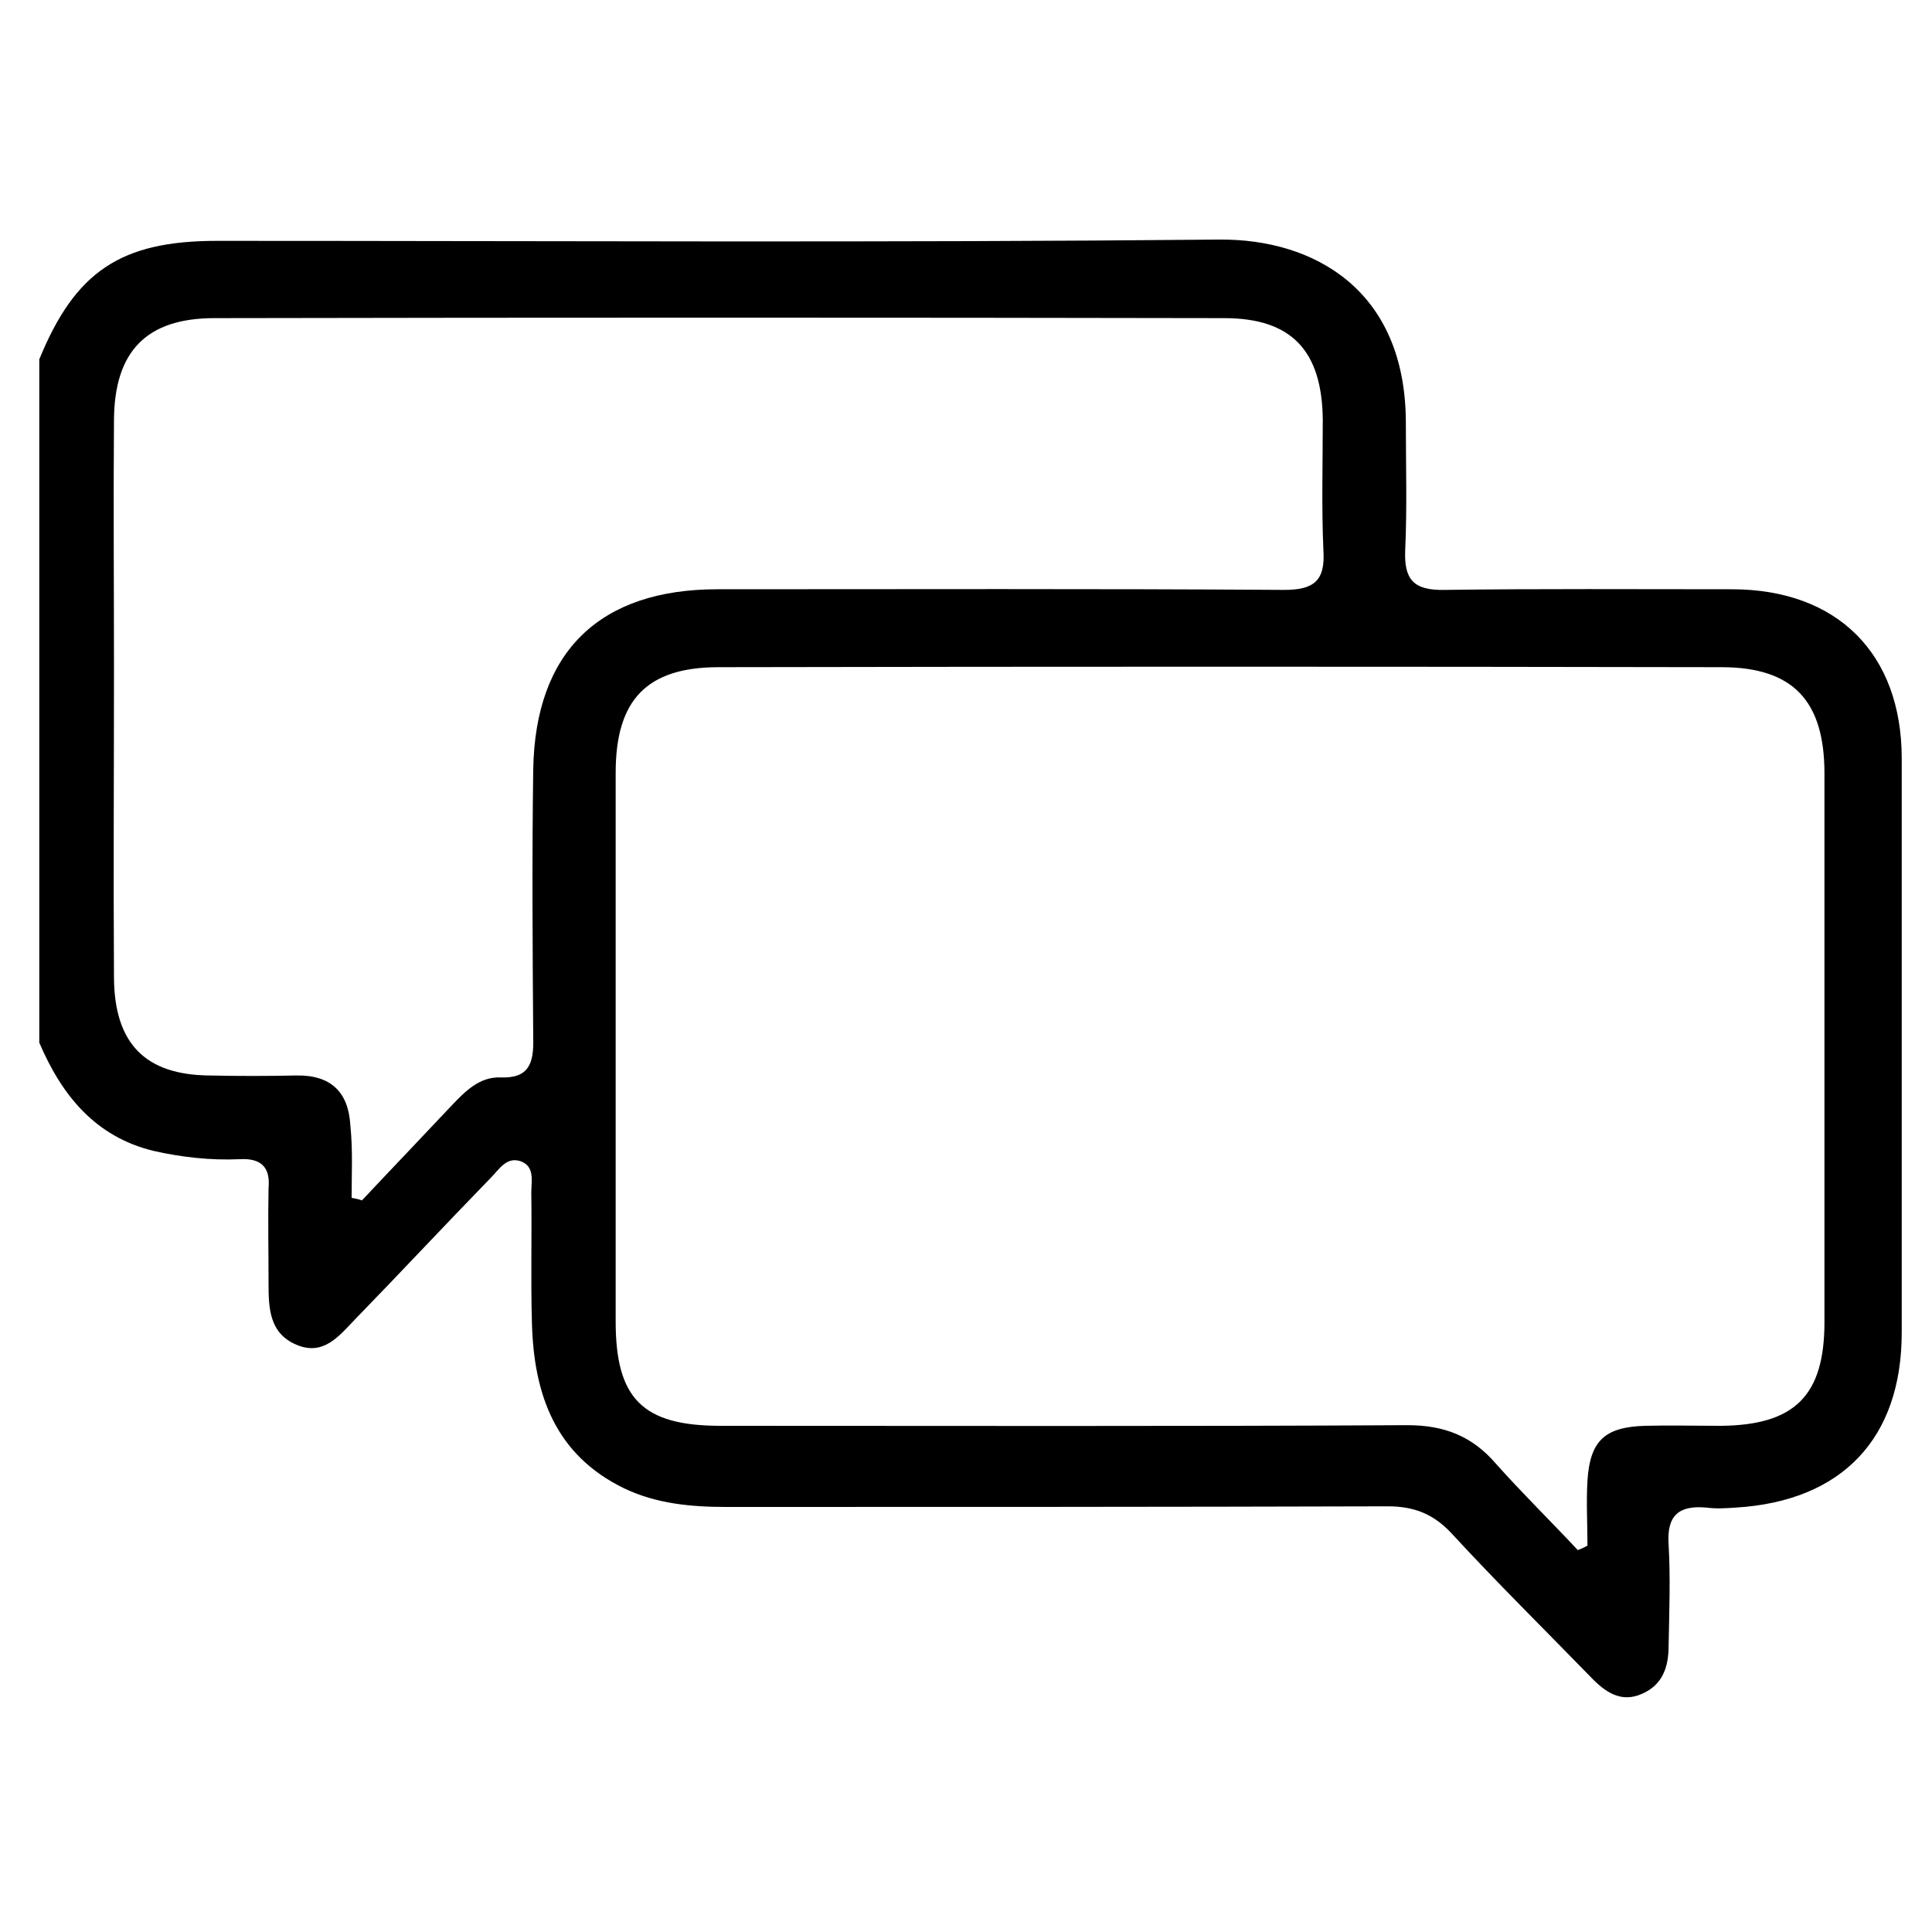 <?xml version="1.0" encoding="utf-8"?>
<!-- Generator: Adobe Illustrator 24.0.2, SVG Export Plug-In . SVG Version: 6.00 Build 0)  -->
<svg version="1.1" id="Capa_1" xmlns="http://www.w3.org/2000/svg" xmlns:xlink="http://www.w3.org/1999/xlink" x="0px" y="0px"
	 viewBox="0 0 30 30" style="enable-background:new 0 0 30 30;" xml:space="preserve">
<g>
	<g>
		<path d="M0.61,5.58c0.56-1.37,1.27-1.84,2.76-1.84c5.19,0,10.38,0.03,15.57-0.02c1.45-0.01,2.89,0.77,2.89,2.85
			c0,0.66,0.02,1.32-0.01,1.97c-0.02,0.46,0.13,0.63,0.61,0.62c1.49-0.02,2.97-0.01,4.46-0.01c1.64,0,2.64,1,2.64,2.63
			c0,2.97,0,5.94,0,8.91c0,1.64-0.92,2.62-2.58,2.72c-0.15,0.01-0.3,0.02-0.45,0c-0.43-0.04-0.62,0.12-0.59,0.57
			c0.03,0.52,0.01,1.05,0,1.58c0,0.32-0.09,0.6-0.41,0.74c-0.33,0.15-0.58-0.03-0.8-0.26c-0.72-0.74-1.46-1.47-2.16-2.23
			c-0.28-0.3-0.58-0.42-0.99-0.42c-3.42,0.01-6.84,0.01-10.27,0.01c-0.55,0-1.09-0.05-1.59-0.29c-1.07-0.52-1.4-1.46-1.43-2.56
			c-0.02-0.68,0-1.35-0.01-2.03c0-0.18,0.06-0.41-0.17-0.49c-0.22-0.07-0.33,0.13-0.46,0.26c-0.71,0.73-1.4,1.47-2.11,2.2
			c-0.25,0.26-0.49,0.57-0.91,0.39c-0.42-0.18-0.43-0.57-0.43-0.96c0-0.49-0.01-0.98,0-1.47C4.2,18.13,4.06,17.98,3.72,18
			c-0.45,0.02-0.9-0.03-1.34-0.13c-0.9-0.22-1.42-0.86-1.77-1.68C0.61,12.65,0.61,9.11,0.61,5.58z M24.5,24.07
			c0.05-0.02,0.1-0.04,0.15-0.07c0-0.34-0.02-0.67,0-1.01c0.04-0.62,0.27-0.83,0.89-0.85c0.39-0.01,0.79,0,1.18,0
			c1.14-0.01,1.61-0.46,1.61-1.61c0-2.84,0-5.68,0-8.52c0-1.13-0.49-1.65-1.6-1.65c-5.19-0.01-10.38-0.01-15.57,0
			c-1.12,0-1.6,0.51-1.6,1.64c0,2.84,0,5.68,0,8.52c0,1.2,0.42,1.62,1.63,1.62c3.55,0,7.11,0.01,10.66-0.01
			c0.58,0,1.01,0.17,1.38,0.6C23.64,23.19,24.08,23.62,24.5,24.07z M5.46,18.6c0.05,0.01,0.11,0.02,0.16,0.04
			c0.46-0.49,0.93-0.98,1.39-1.47c0.21-0.22,0.43-0.45,0.76-0.44c0.45,0.02,0.52-0.23,0.51-0.61c-0.01-1.39-0.02-2.78,0-4.17
			c0.03-1.84,1.04-2.8,2.86-2.8c2.93,0,5.87-0.01,8.8,0.01c0.46,0,0.64-0.14,0.61-0.61c-0.03-0.68-0.01-1.35-0.01-2.03
			c-0.01-1.07-0.48-1.58-1.53-1.58c-5.23-0.01-10.45-0.01-15.68,0c-1.06,0-1.55,0.52-1.56,1.57c-0.01,1.3,0,2.59,0,3.89
			c0,1.6-0.01,3.2,0,4.79c0.01,1.02,0.49,1.5,1.48,1.51c0.45,0.01,0.9,0.01,1.35,0c0.54-0.01,0.81,0.26,0.84,0.77
			C5.48,17.86,5.46,18.23,5.46,18.6z"/>
	</g>
</g>
</svg>

